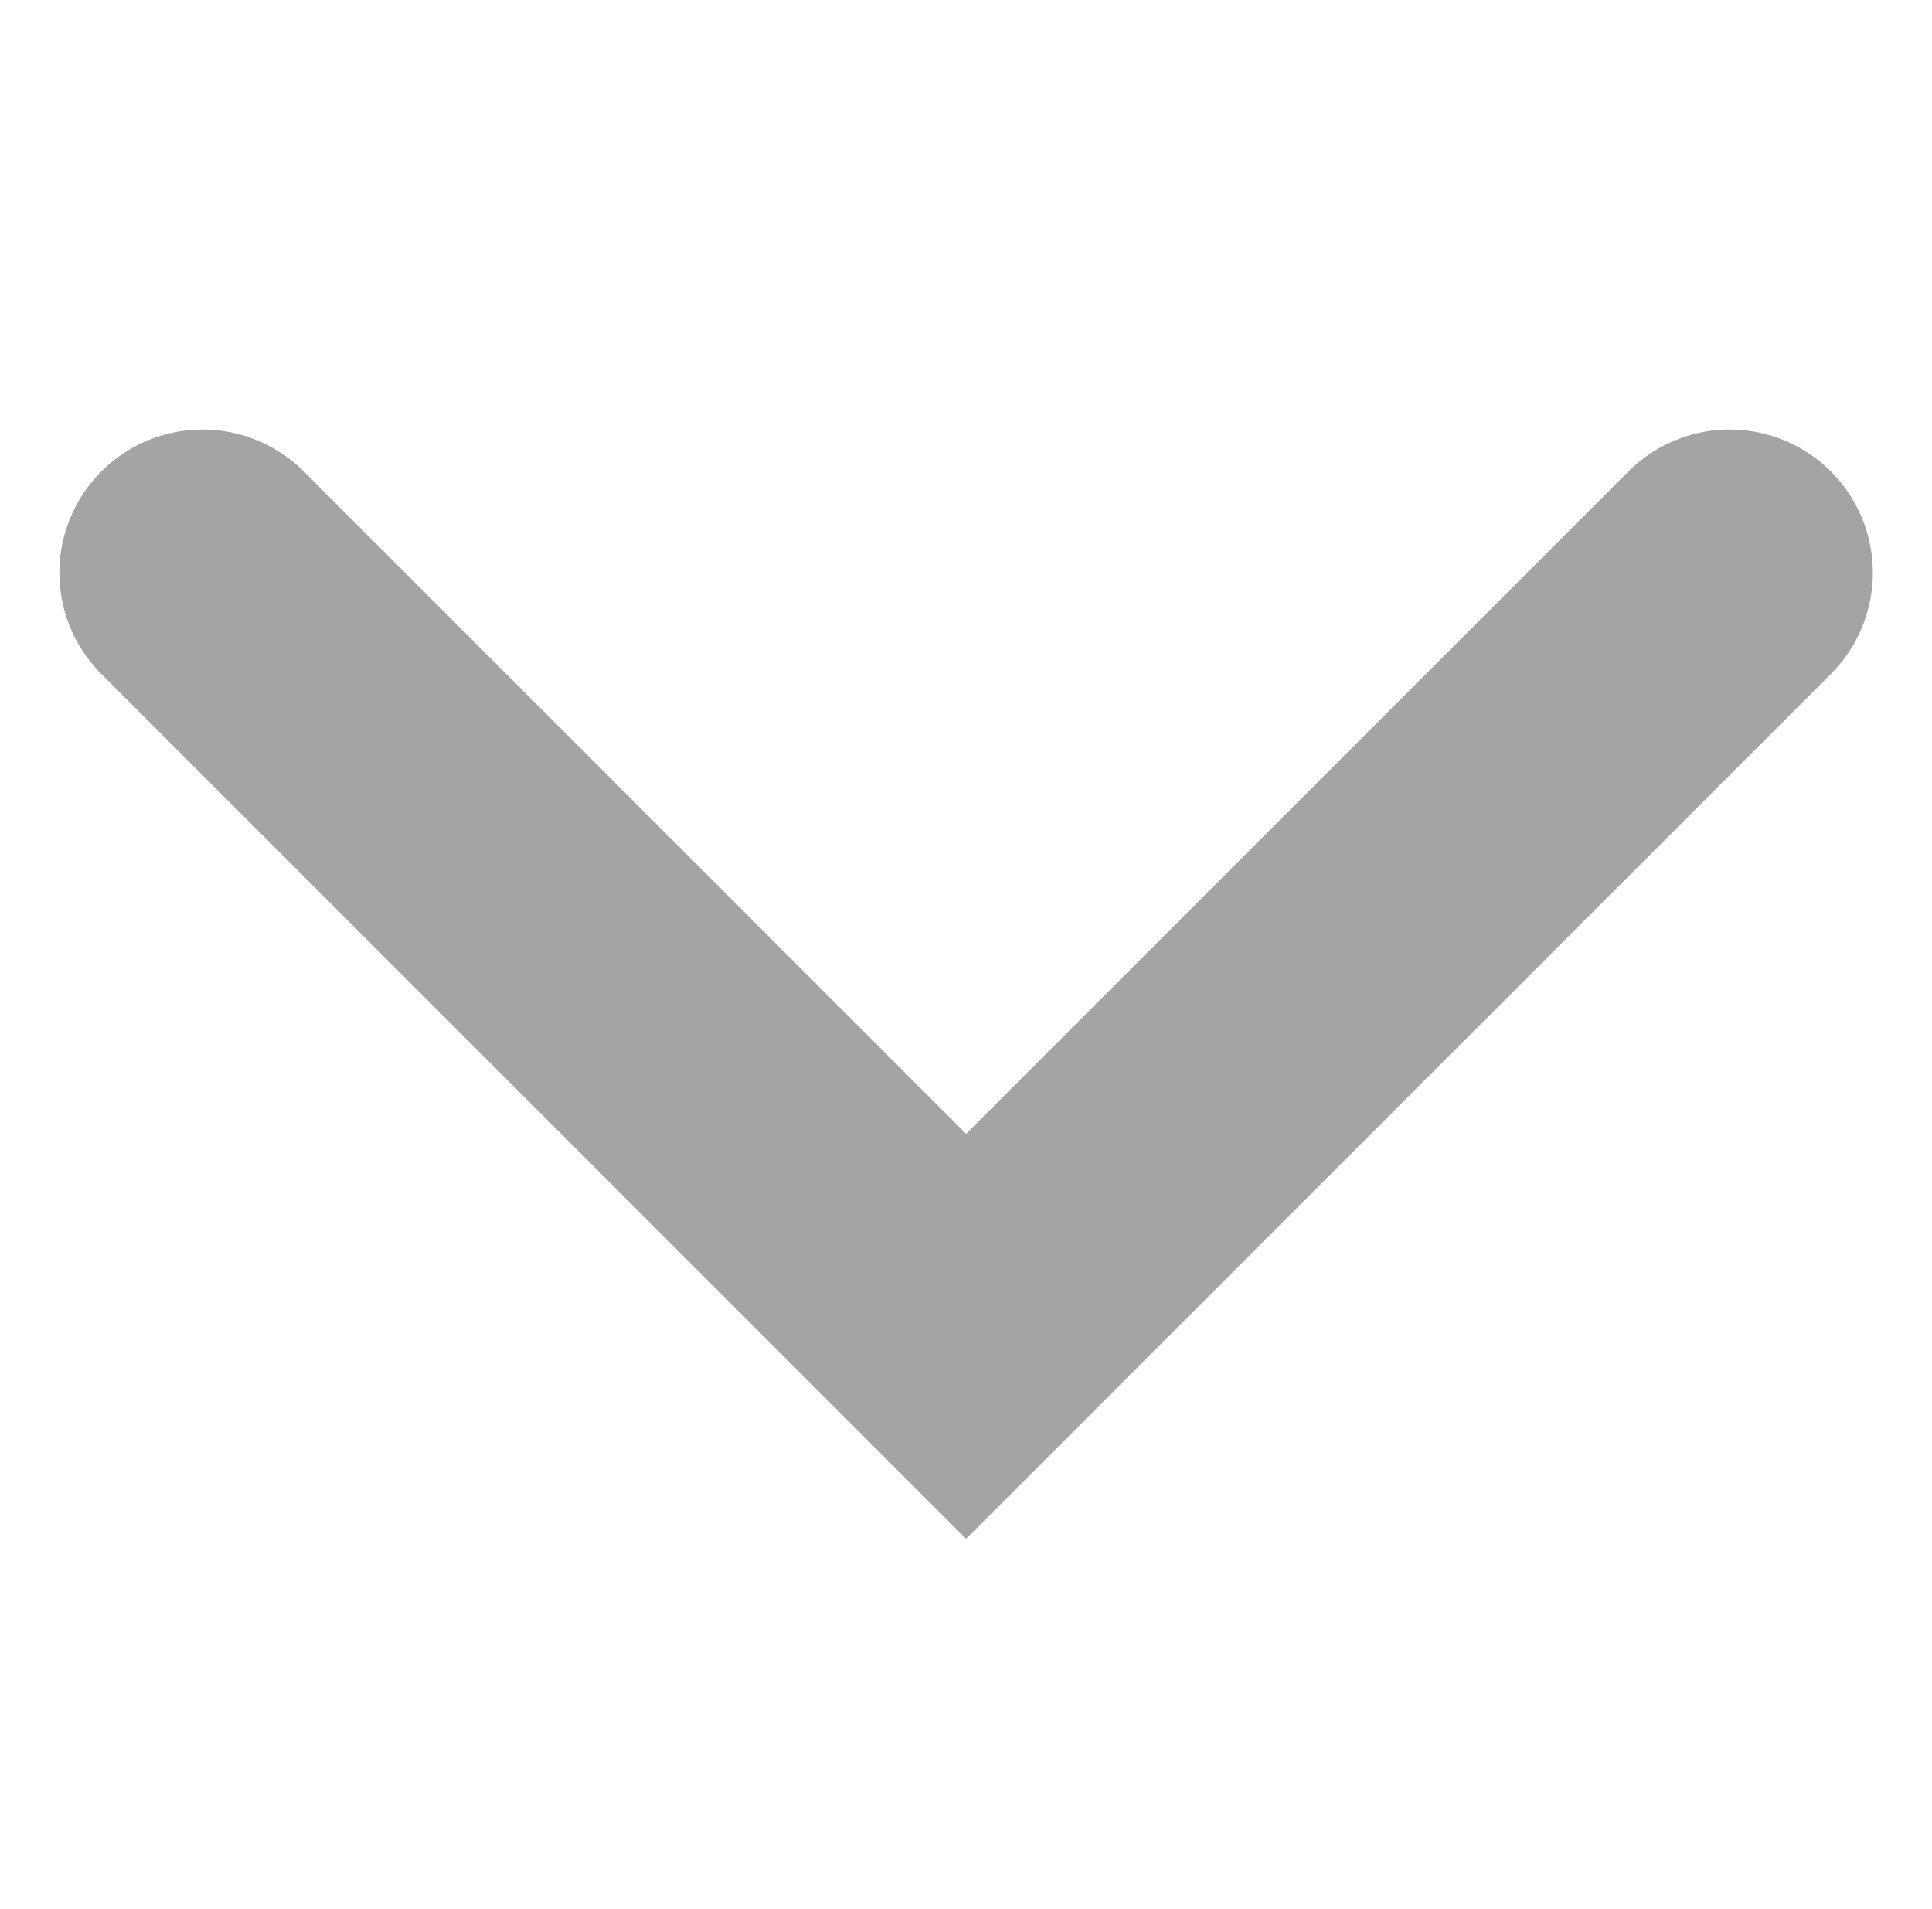 <svg xmlns="http://www.w3.org/2000/svg" width="10.121" height="10" viewBox="0 0 10.121 10">
  <g id="drop" transform="translate(0.061)">
    <rect id="area" width="10" height="10" fill="none"/>
    <path id="패스_66" data-name="패스 66" d="M0,0,4,4,8,0" transform="translate(1 3)" fill="none" stroke="#a5a4a4" stroke-linecap="round" stroke-width="1.5"/>
  </g>
</svg>
